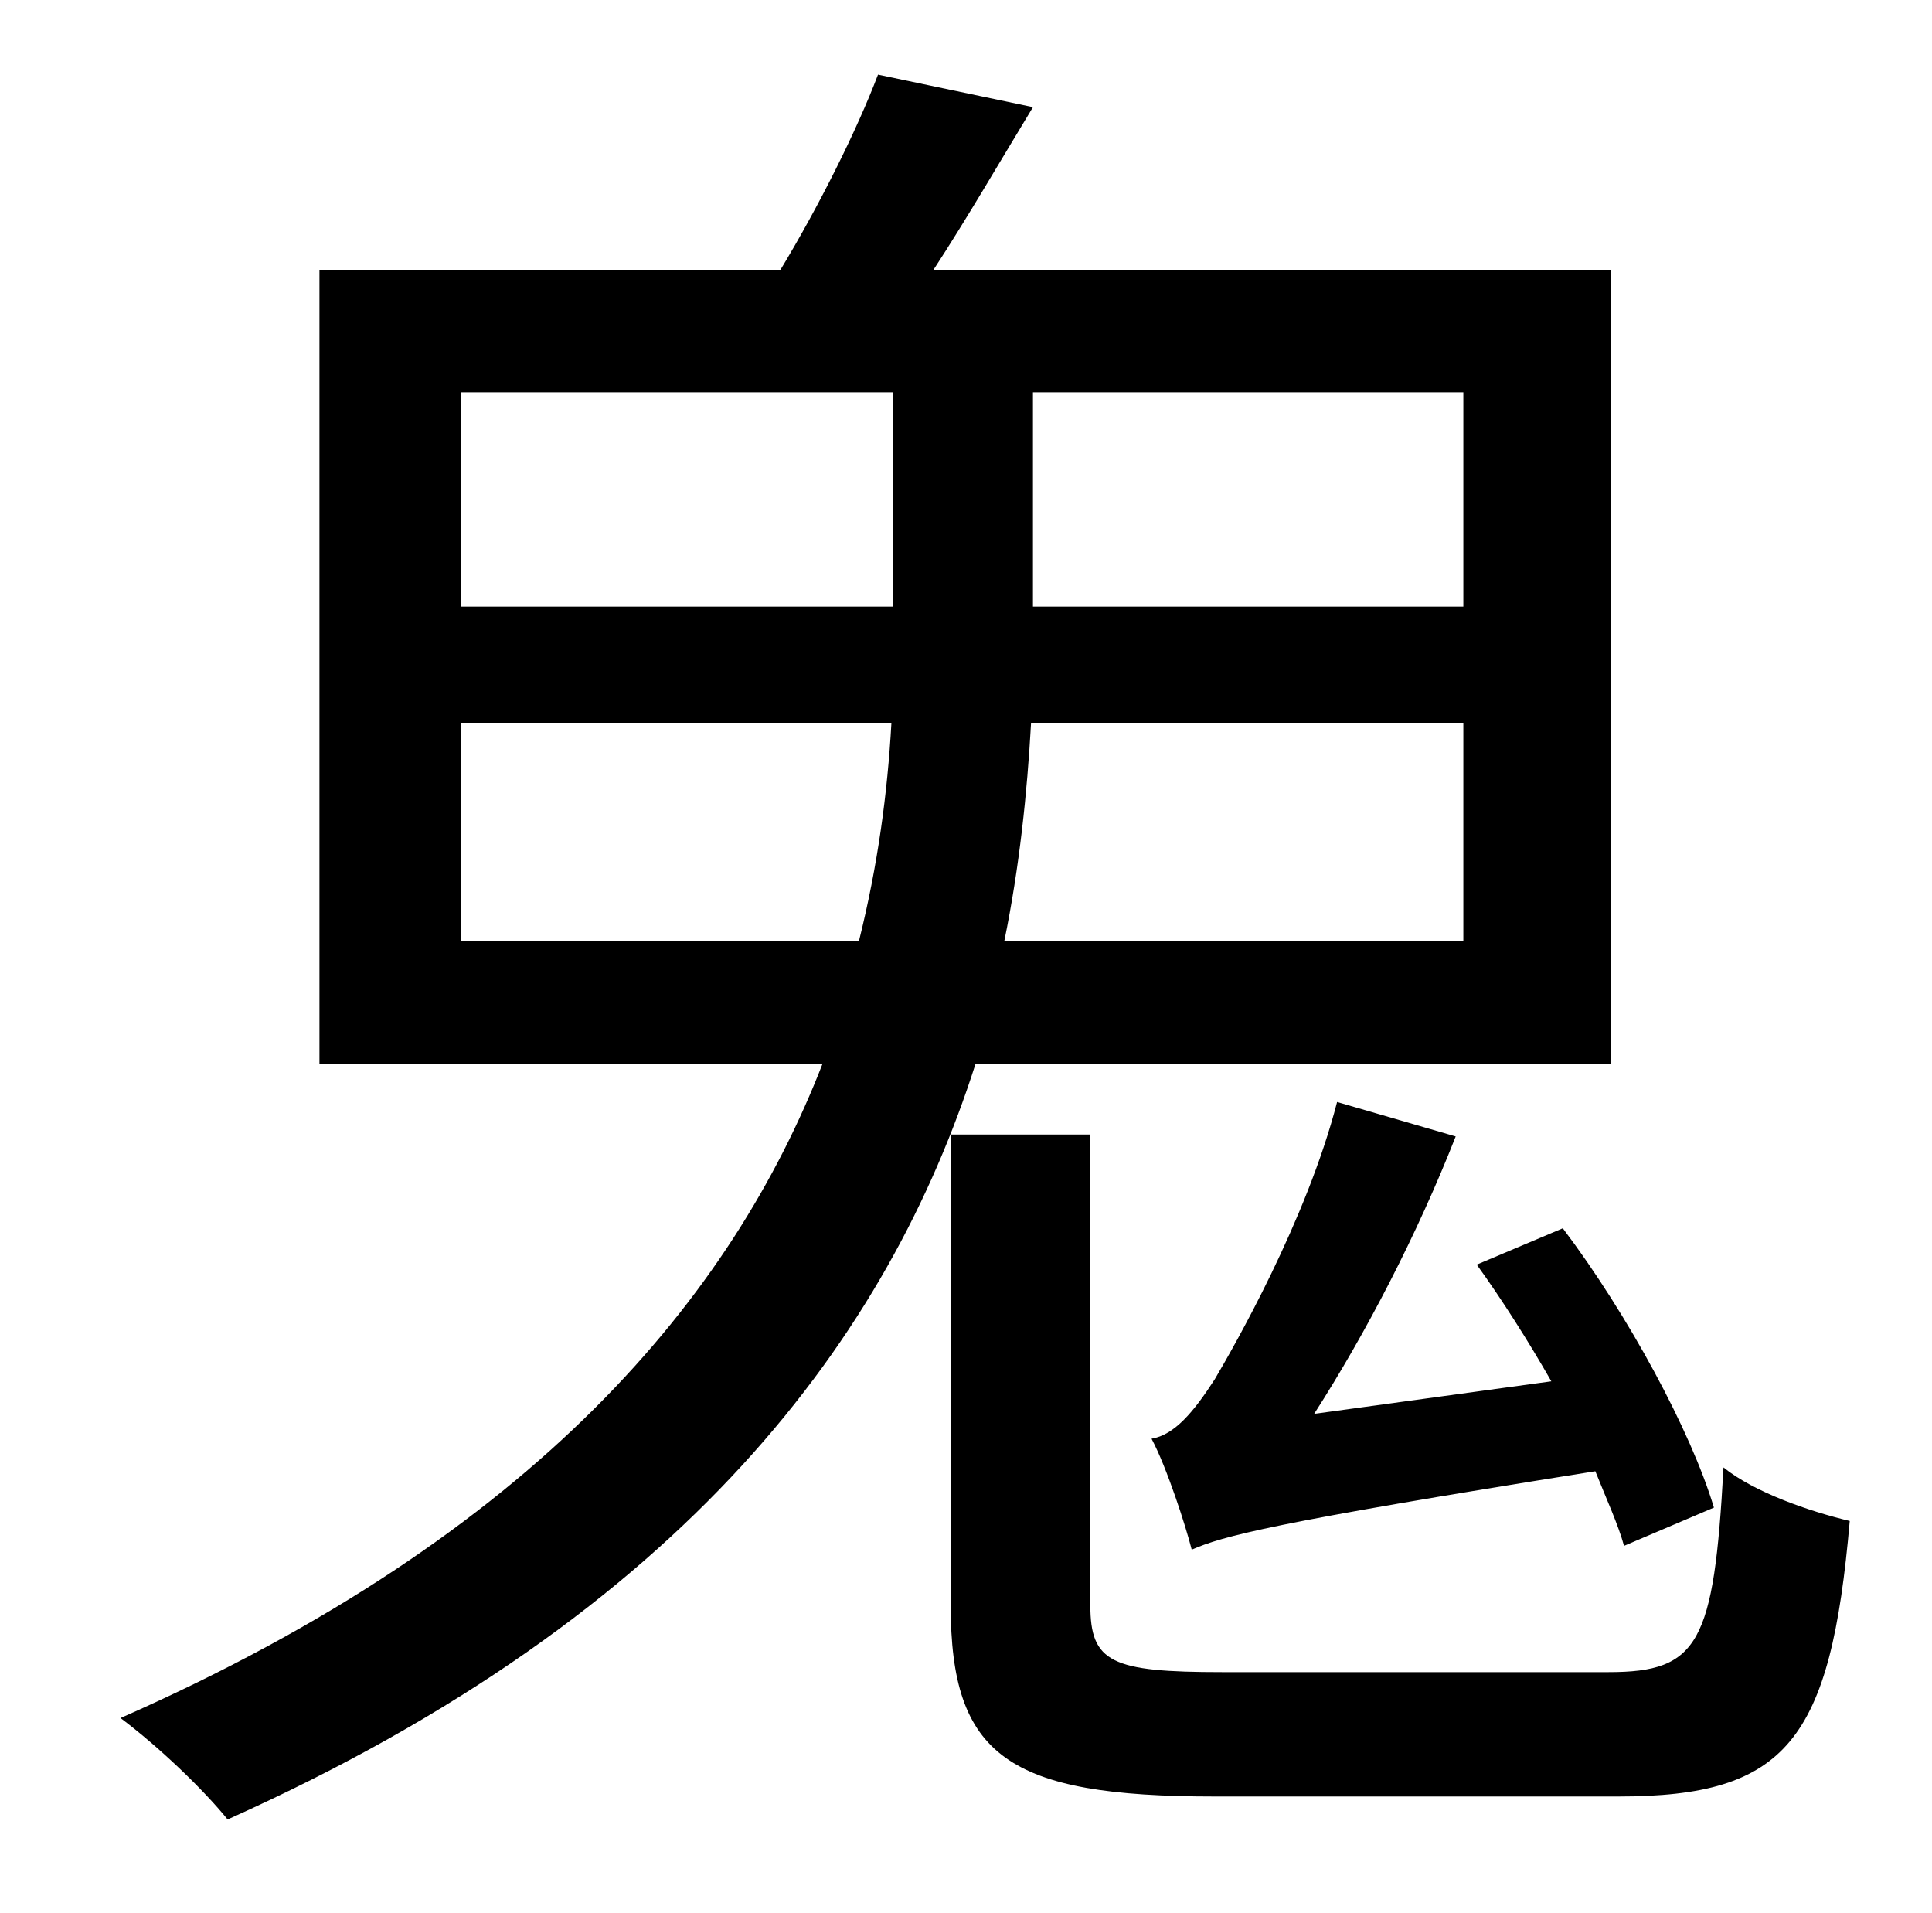 <?xml version="1.0" standalone="no"?>
<!DOCTYPE svg PUBLIC "-//W3C//DTD SVG 1.1//EN" "http://www.w3.org/Graphics/SVG/1.1/DTD/svg11.dtd" >
<svg xmlns="http://www.w3.org/2000/svg" xmlns:xlink="http://www.w3.org/1999/xlink" version="1.1" viewBox="-10 0 1010 1000">
   <path fill="currentColor"
d="M689 576l62 18c-20 51 -47 103 -74 145l124 -17c-12 -21 -26 -43 -39 -61l45 -19c34 45 67 106 79 146l-47 20c-3 -11 -9 -24 -15 -39c-170 27 -195 34 -211 41c-3 -12 -13 -43 -21 -58c12 -2 22 -14 33 -31c10 -17 48 -83 64 -145zM231 492h208c10 -40 15 -78 17 -114
h-225v114zM231 205v112h226v-112h-226zM755 317v-112h-225v112h225zM755 492v-114h-226c-2 36 -6 75 -14 114h240zM832 556h-332c-45 141 -150 287 -391 395c-13 -16 -36 -38 -56 -53c218 -96 320 -221 367 -342h-263v-415h241c20 -33 40 -73 51 -102l81 17
c-17 28 -35 59 -52 85h354v415zM629 874h202c47 0 55 -15 60 -107c16 13 45 23 66 28c-10 115 -33 144 -121 144h-211c-108 0 -138 -21 -138 -100v-246h73v246c0 30 11 35 69 35z" />
</svg>
